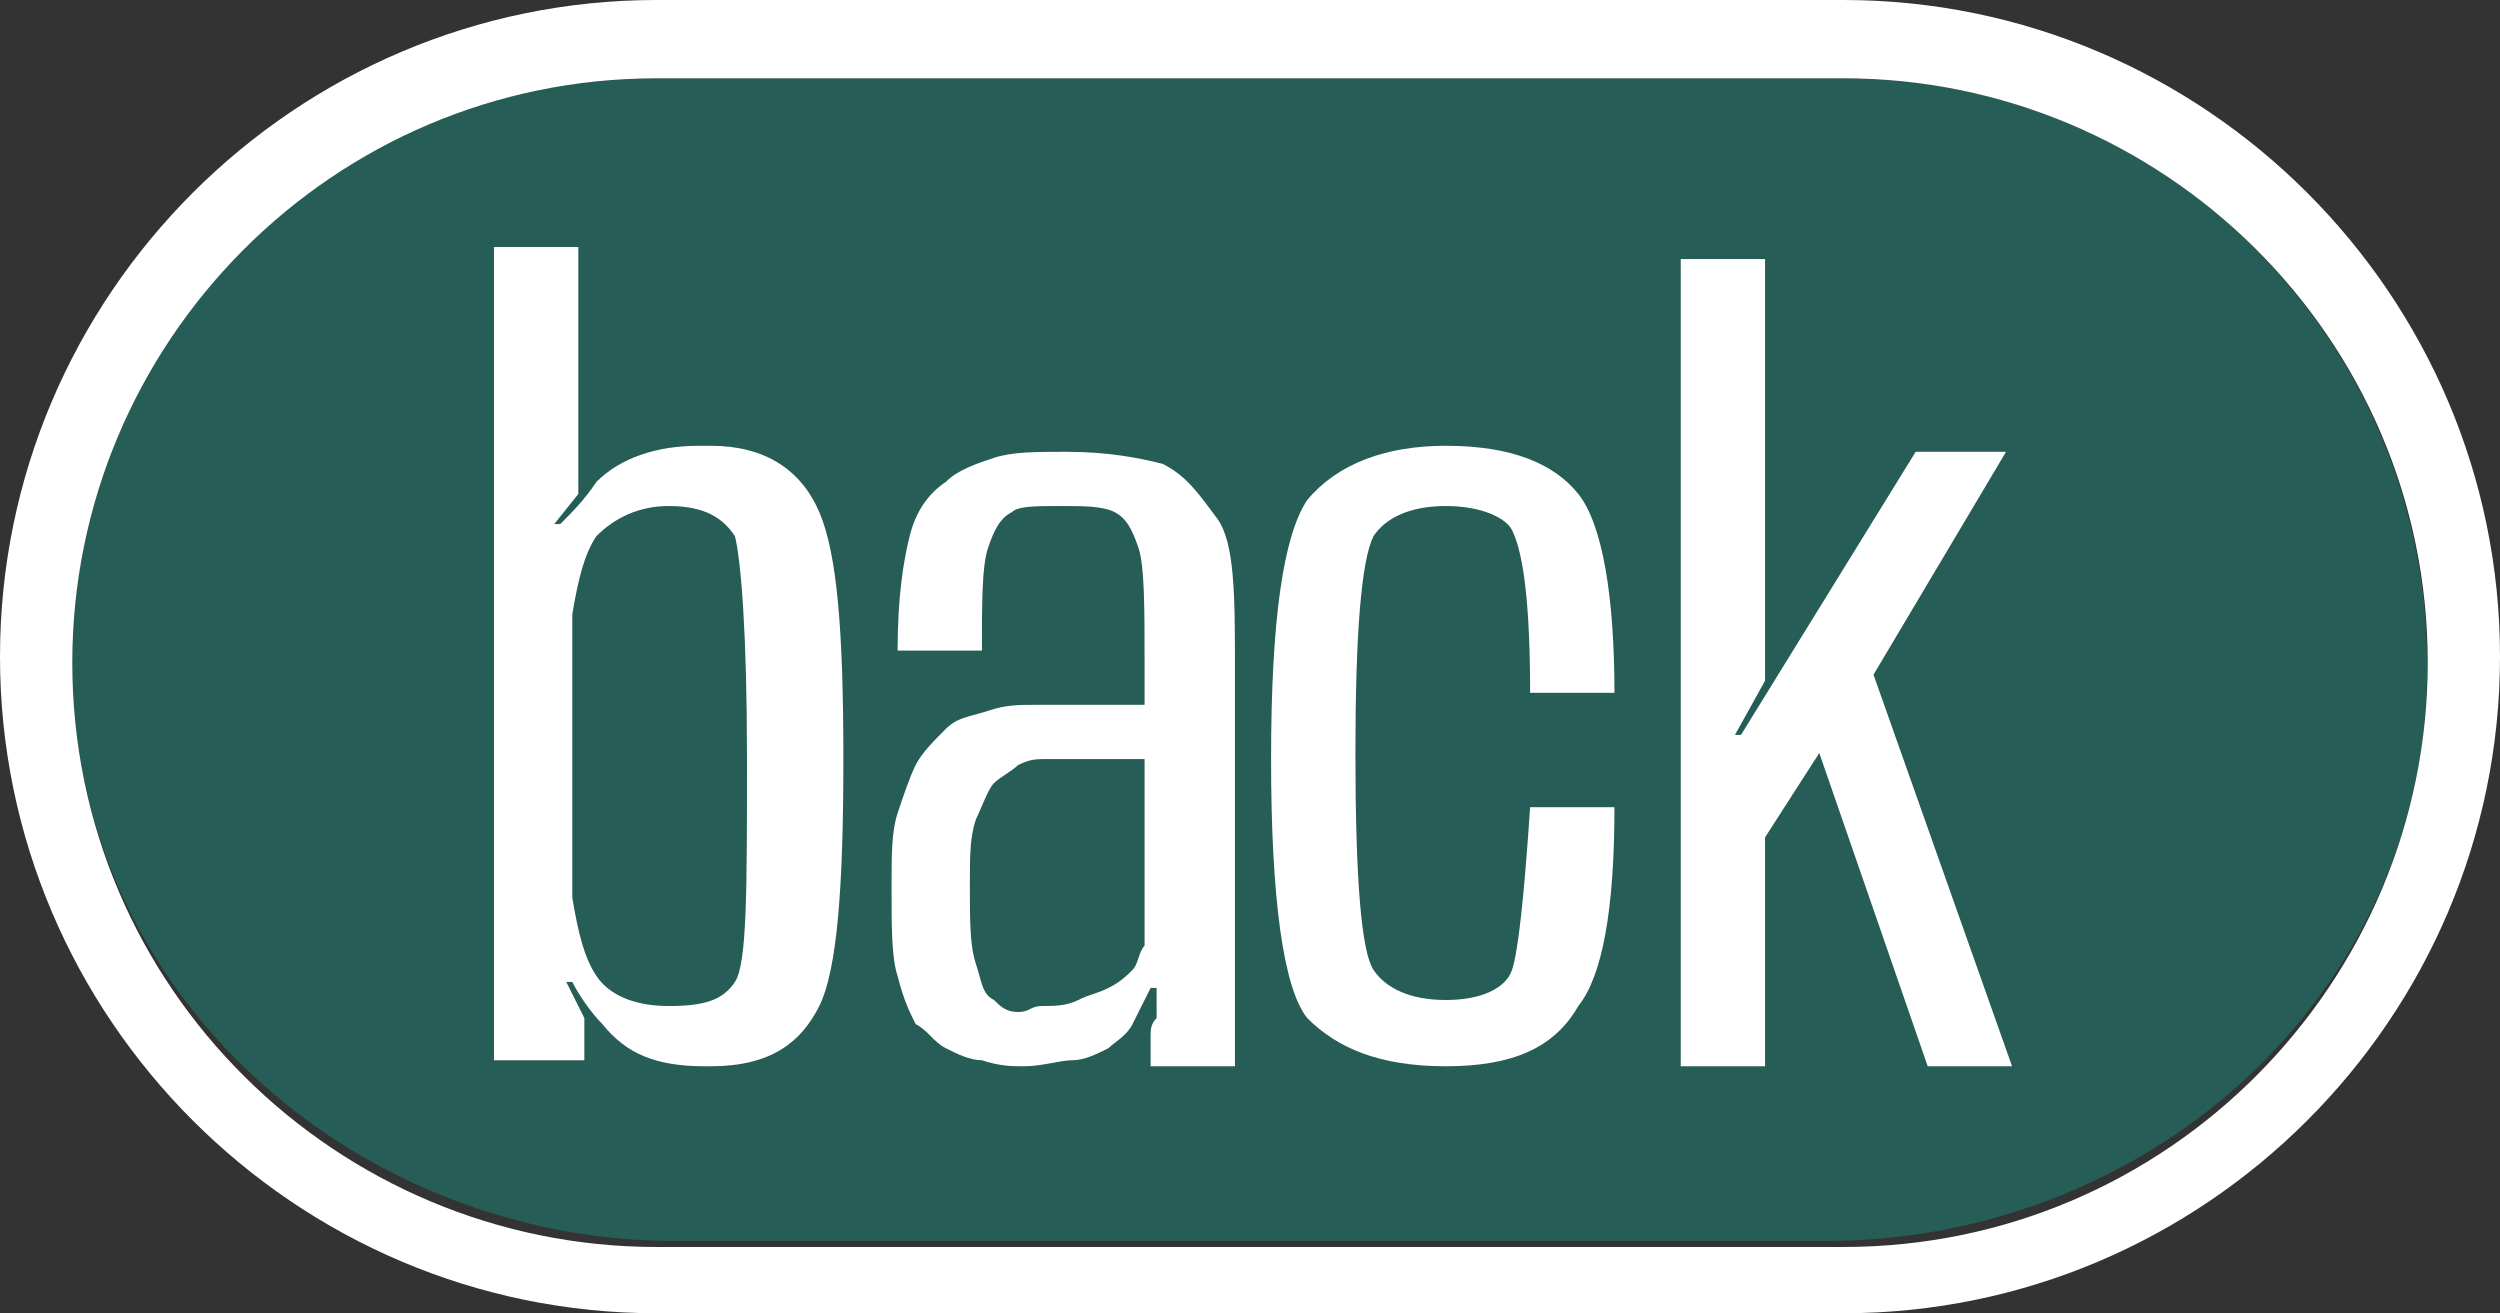 <?xml version="1.0" encoding="utf-8"?>
<!-- Generator: Adobe Illustrator 28.2.0, SVG Export Plug-In . SVG Version: 6.00 Build 0)  -->
<svg version="1.1" id="Layer_2_00000178892346808514945870000004332452859575868800_"
	 xmlns="http://www.w3.org/2000/svg" xmlns:xlink="http://www.w3.org/1999/xlink" x="0px" y="0px" viewBox="0 0 41.5 21.8"
	 style="enable-background:new 0 0 41.5 21.8;" xml:space="preserve">
<rect x="0" y="0" width="41.5" height="21.8" fill="#333333" stroke="none"/>
<style type="text/css">
	.st0{opacity:0.25;fill:#01DDC6;}
	.st1{fill:#FFFFFF;}
</style>
<path class="st0" d="M30.6,1.3c5.8,0,10.4,5.1,9.6,11.1c-0.7,4.8-5,8.2-9.9,8.2c-5.3,0-13.8,0-19.1,0c-4.8,0-9.2-3.4-9.9-8.2
	c-0.9-6,3.7-11.1,9.6-11.1H30.6"/>
<g>
	<path class="st1" d="M9.6,17.6H8.2l0-13.5h1.4l0,3.9c0,0,0,0,0,0.1c0,0,0,0,0,0.1L9.2,8.7l0.1,0l0,0C9.5,8.5,9.7,8.3,9.9,8
		c0.4-0.4,1-0.6,1.7-0.6c0.1,0,0.1,0,0.2,0c0.9,0,1.5,0.4,1.8,1.1s0.4,2,0.4,4.1c0,2.1-0.1,3.5-0.4,4.1s-0.8,1-1.8,1
		c0,0-0.1,0-0.1,0c-0.8,0-1.3-0.2-1.7-0.7c-0.2-0.2-0.4-0.5-0.5-0.7l0,0l-0.1,0l0.3,0.6c0,0,0,0.1,0,0.1V17.6z M9.9,16.2
		c0.2,0.3,0.6,0.5,1.2,0.5c0.6,0,0.9-0.1,1.1-0.4c0.2-0.3,0.2-1.5,0.2-3.7c0-2.1-0.1-3.3-0.2-3.7c-0.2-0.3-0.5-0.5-1.1-0.5
		c-0.5,0-0.9,0.2-1.2,0.5c-0.2,0.3-0.3,0.7-0.4,1.3v4.7C9.6,15.5,9.7,15.9,9.9,16.2z"/>
	<path class="st1" d="M19.2,16.4l-0.1,0c-0.1,0.2-0.2,0.4-0.3,0.6c-0.1,0.2-0.3,0.3-0.4,0.4c-0.2,0.1-0.4,0.2-0.6,0.2
		c-0.2,0-0.5,0.1-0.8,0.1c-0.2,0-0.4,0-0.7-0.1c-0.2,0-0.4-0.1-0.6-0.2c-0.2-0.1-0.3-0.3-0.5-0.4c-0.1-0.2-0.2-0.4-0.3-0.8
		c-0.1-0.3-0.1-0.8-0.1-1.5c0-0.5,0-0.9,0.1-1.2s0.2-0.6,0.3-0.8c0.1-0.2,0.3-0.4,0.5-0.6s0.4-0.2,0.7-0.3c0.3-0.1,0.5-0.1,0.8-0.1
		h1.8V11c0-0.9,0-1.6-0.1-1.9s-0.2-0.5-0.4-0.6c-0.2-0.1-0.5-0.1-0.9-0.1c-0.4,0-0.7,0-0.8,0.1c-0.2,0.1-0.3,0.3-0.4,0.6
		c-0.1,0.3-0.1,0.9-0.1,1.7h-1.4c0-0.9,0.1-1.5,0.2-1.9s0.3-0.7,0.6-0.9c0.2-0.2,0.5-0.3,0.8-0.4s0.7-0.1,1.2-0.1
		c0.7,0,1.2,0.1,1.6,0.2c0.4,0.2,0.6,0.5,0.9,0.9s0.3,1.3,0.3,2.5v6.6h-1.4v-0.5c0-0.1,0-0.2,0.1-0.3L19.2,16.4z M17.3,16.7
		c0.2,0,0.4,0,0.6-0.1s0.3-0.1,0.5-0.2c0.2-0.1,0.3-0.2,0.4-0.3c0.1-0.1,0.1-0.3,0.2-0.4l0-3.1h-1.6c-0.2,0-0.3,0-0.5,0.1
		c-0.1,0.1-0.3,0.2-0.4,0.3s-0.2,0.4-0.3,0.6c-0.1,0.3-0.1,0.6-0.1,1.1c0,0.6,0,1,0.1,1.3s0.1,0.5,0.3,0.6c0.1,0.1,0.2,0.2,0.4,0.2
		S17.1,16.7,17.3,16.7z"/>
	<path class="st1" d="M24,17.7c-1.1,0-1.8-0.3-2.3-0.8c-0.4-0.5-0.6-2-0.6-4.3c0-2.3,0.2-3.7,0.6-4.3C22.2,7.7,23,7.4,24,7.4
		c1.1,0,1.8,0.3,2.2,0.8s0.6,1.7,0.6,3.3h-1.4c0-1.4-0.1-2.3-0.3-2.7C25,8.6,24.6,8.4,24,8.4c-0.6,0-1,0.2-1.2,0.5
		c-0.2,0.4-0.3,1.6-0.3,3.6c0,2.1,0.1,3.3,0.3,3.6s0.6,0.5,1.2,0.5c0.6,0,1-0.2,1.1-0.5s0.2-1.2,0.3-2.7h1.4c0,1.7-0.2,2.8-0.6,3.3
		C25.8,17.4,25.1,17.7,24,17.7z"/>
	<path class="st1" d="M28.8,12.2l0.1,0l2.9-4.7h1.5l-2.2,3.7l2.3,6.5h-1.4l-1.8-5.2l-0.9,1.4v3.8h-1.4V4.3h1.4v6.9c0,0,0,0.1,0,0.1
		L28.8,12.2z"/>
</g>
<path class="st1" d="M30.6,1.3c5.3,0,9.7,4.3,9.7,9.7c0,5.3-4.3,9.7-9.7,9.7H10.9c-5.3,0-9.7-4.3-9.7-9.7c0-5.3,4.3-9.7,9.7-9.7
	H30.6 M30.6,0H10.9C4.9,0,0,4.9,0,10.9v0c0,6,4.9,10.9,10.9,10.9h19.7c6,0,10.9-4.9,10.9-10.9v0C41.5,4.9,36.6,0,30.6,0L30.6,0z"/>
</svg>
